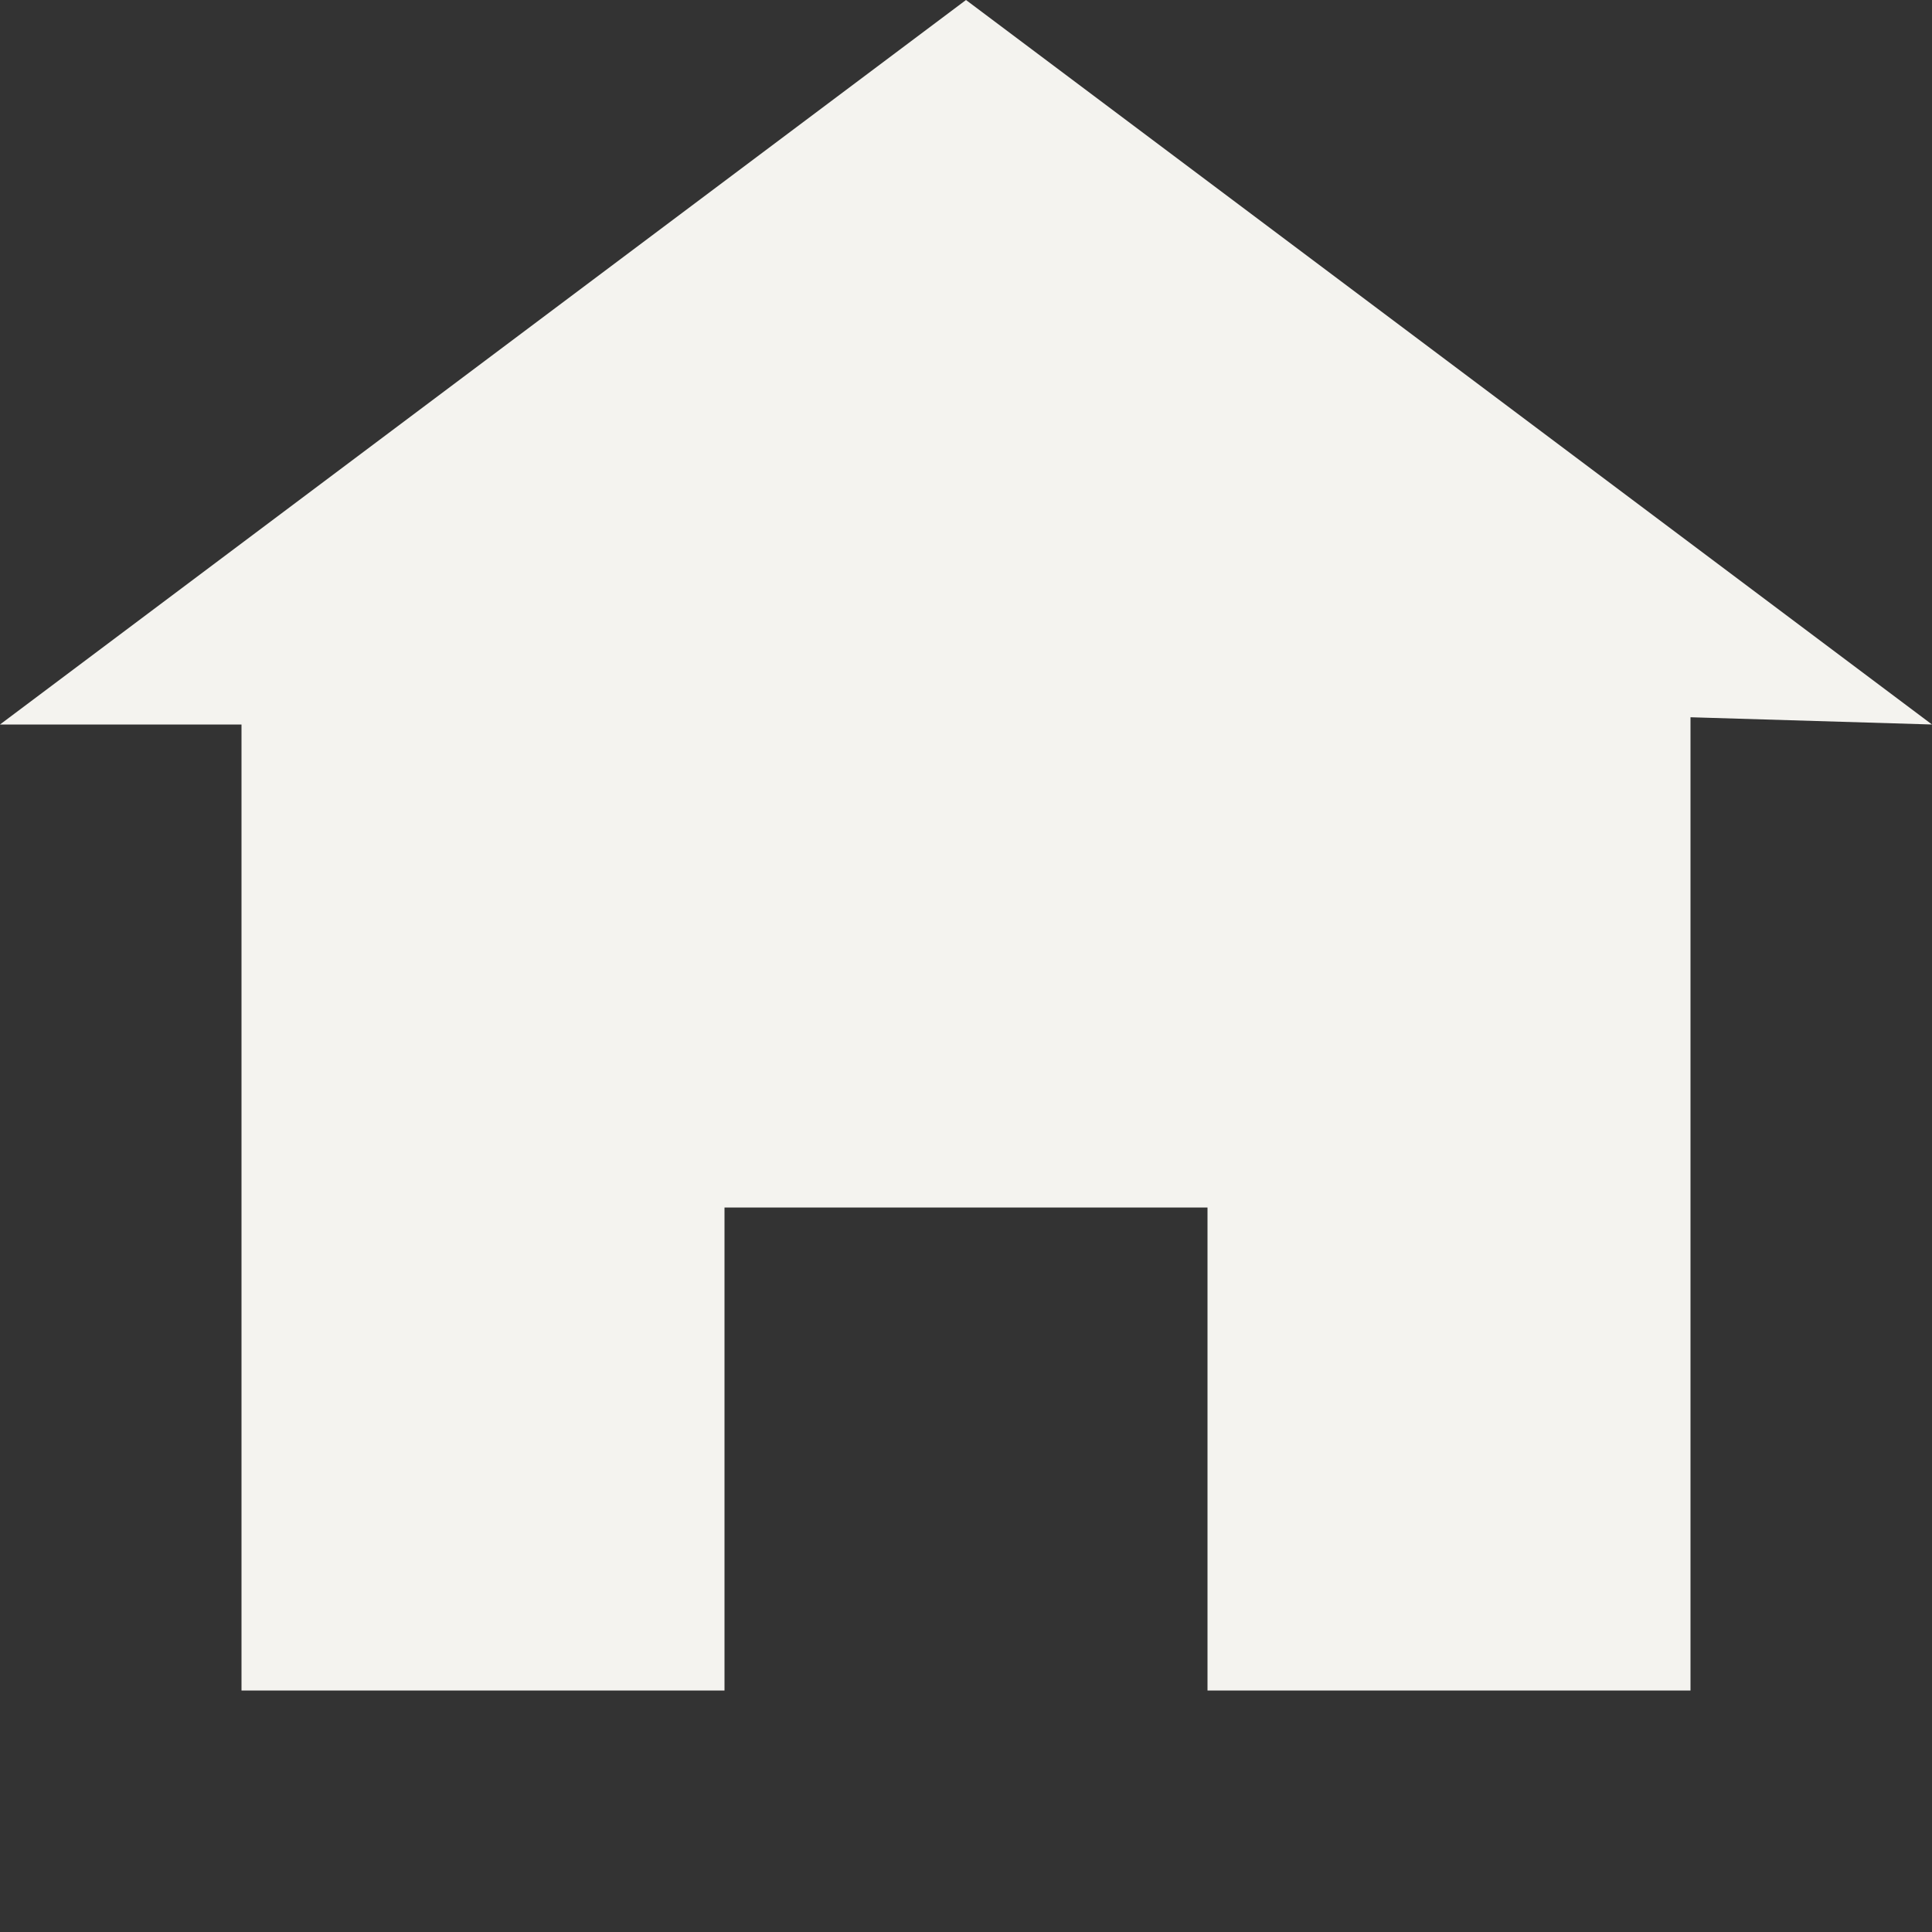 <svg xmlns="http://www.w3.org/2000/svg" width="15px" height="15px" viewBox="0 0 8 8">
  <rect x="0" y="0" width="8" height="8" fill="#333333" stroke="none"/>
  <path fill="#f4f3ef" d="M4 0l-4 3h1v4h2v-2h2v2h2v-4.03l1 .03-4-3z" />
</svg>
